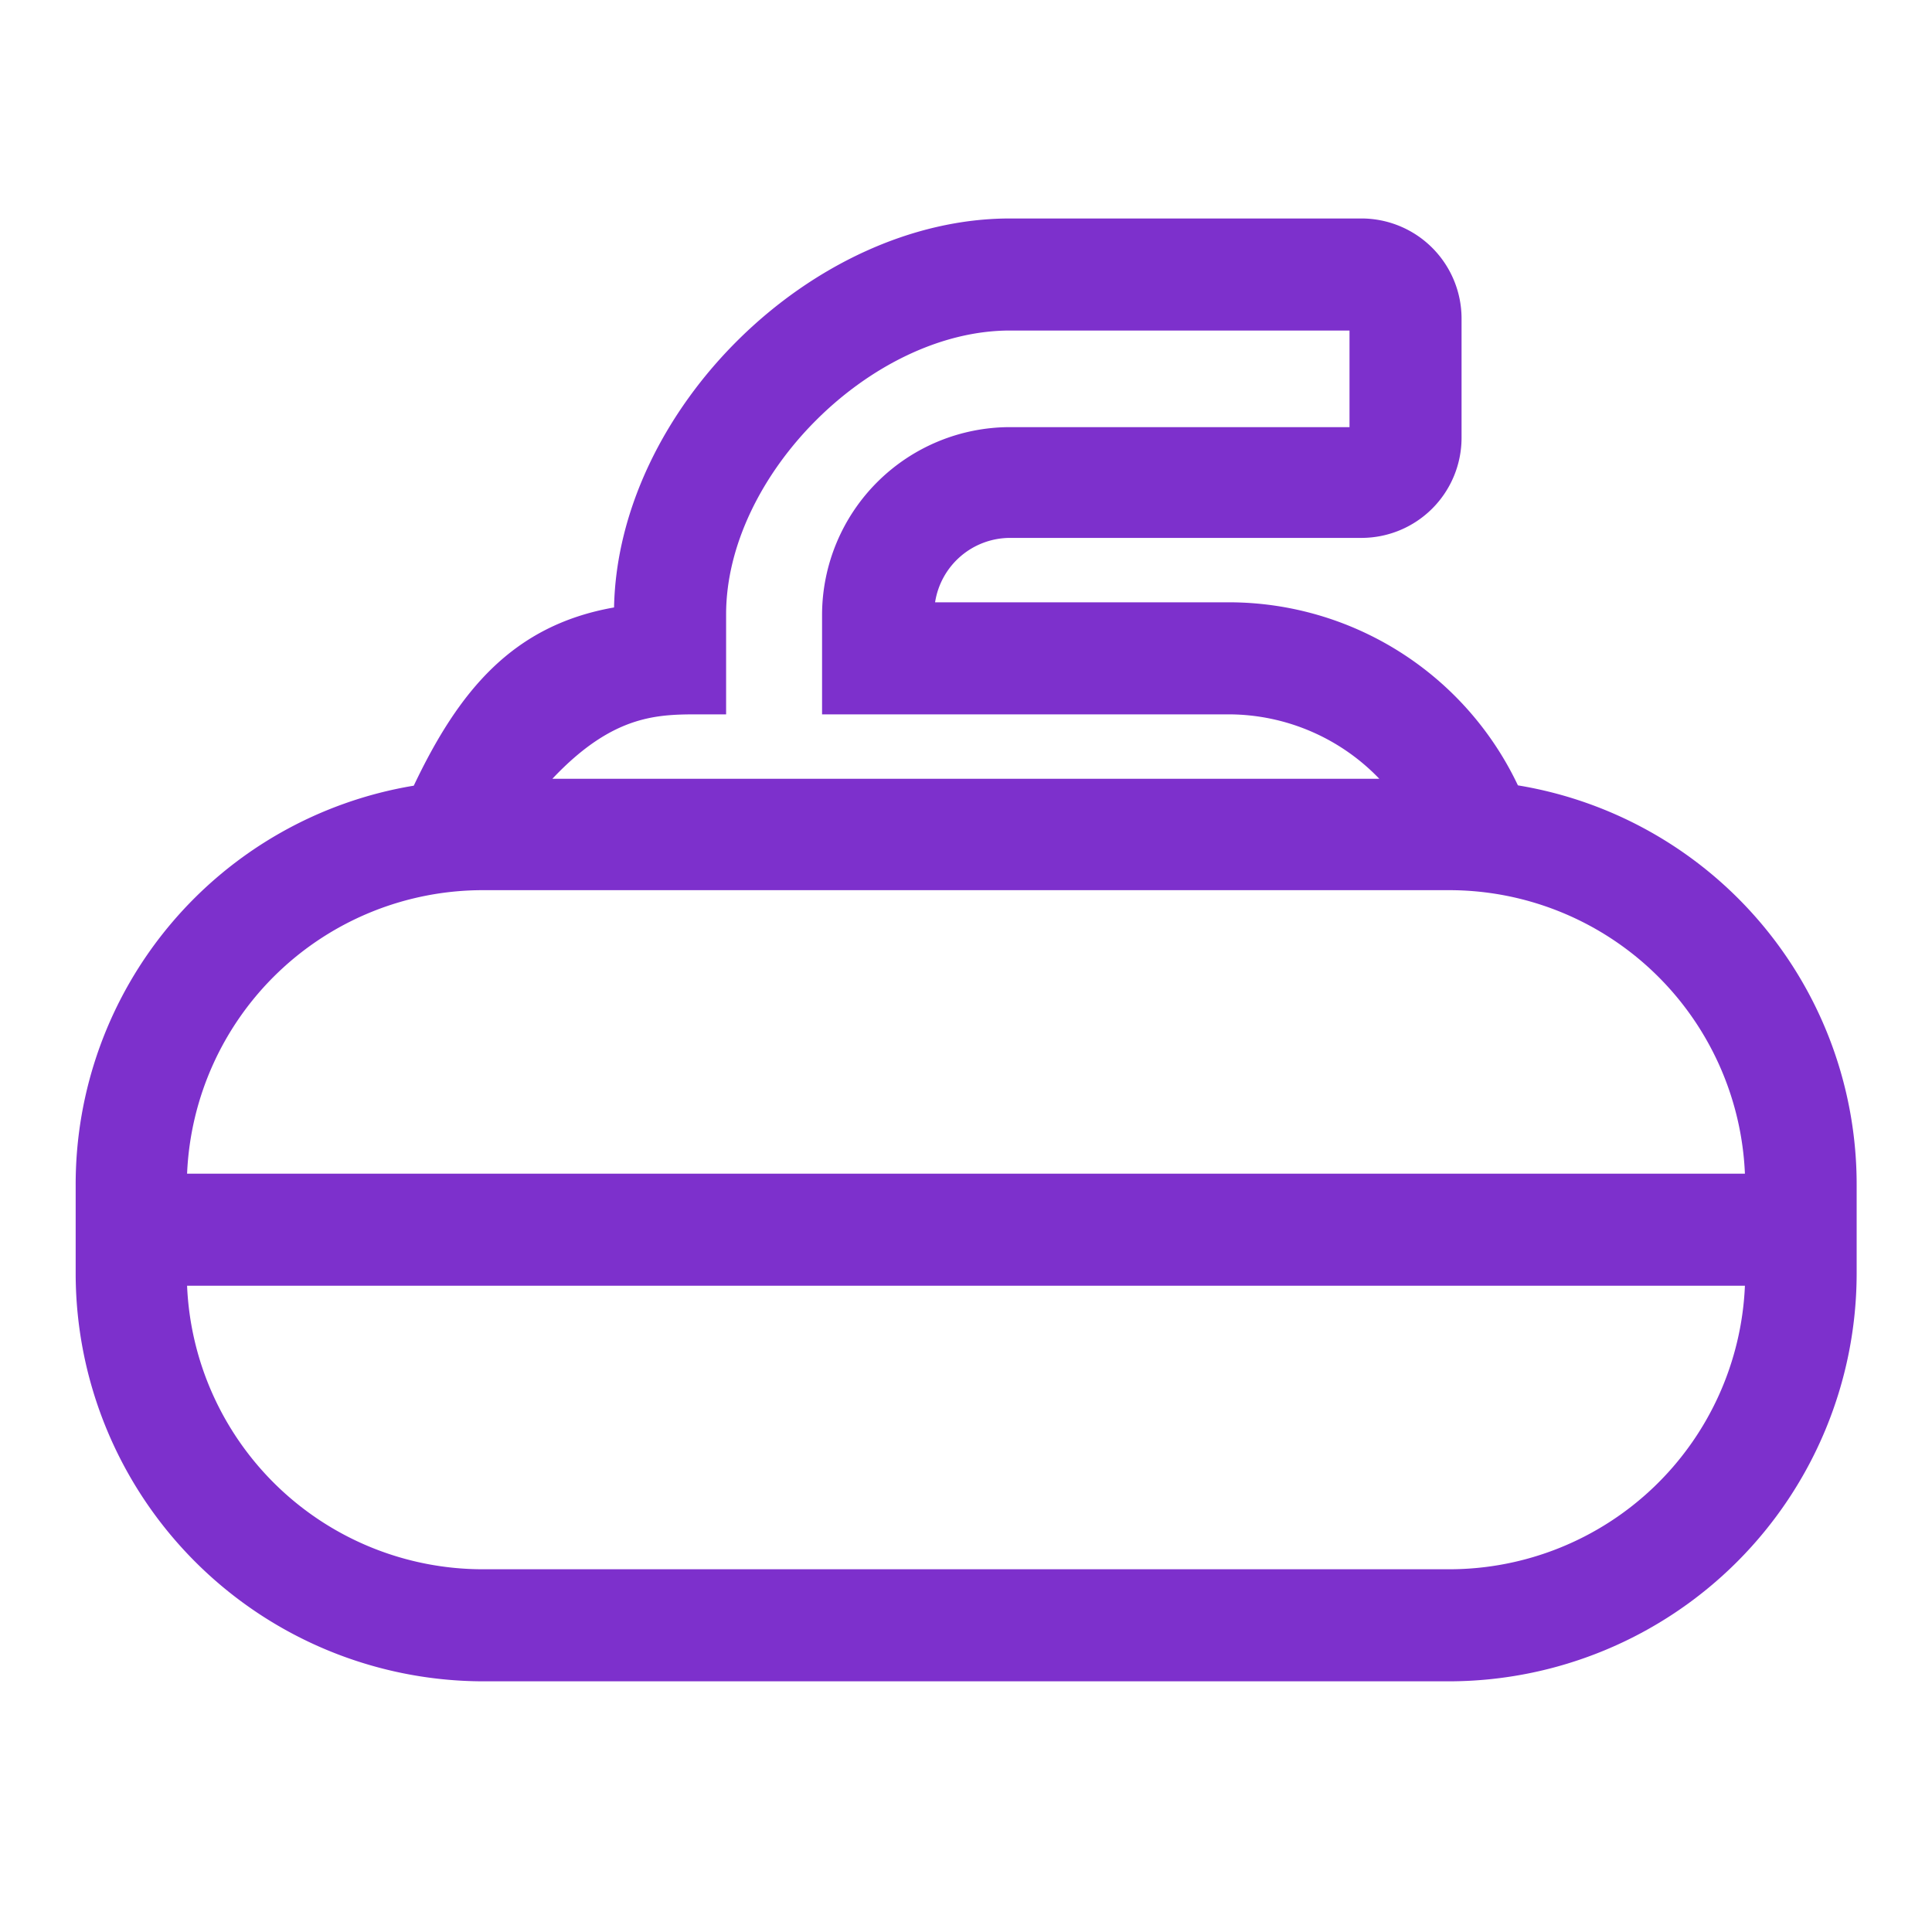 <svg xmlns="http://www.w3.org/2000/svg" viewBox="0 0 120 120"><defs><style>.cls-1{fill:#7d30cc;}</style></defs><title>curling</title><g id="Layer_1" data-name="Layer 1"><path class="cls-1" d="M94.28,48.78a19.88,19.88,0,0,0-17.9-11.37H58.08a4.72,4.72,0,0,1,4.65-4H84.57a6.22,6.22,0,0,0,6.21-6.21V19.78a6.22,6.22,0,0,0-6.21-6.21H62.73c-12.31,0-24.35,11.9-24.59,24.16-6.31,1.11-9.65,5.2-12.44,11.07a25.1,25.1,0,0,0-21,24.85v5.46A25.35,25.35,0,0,0,30,104.43H90a25.35,25.35,0,0,0,25.32-25.32V73.65A25.12,25.12,0,0,0,94.28,48.78Zm14.1,31.08A18.39,18.39,0,0,1,90,97.47H30A18.39,18.39,0,0,1,11.62,79.86Zm-32-35.49a13,13,0,0,1,9.29,4H34.31c3.86-4.09,6.66-4,9.35-4H45.1V38.16c0-8.62,9-17.63,17.63-17.63H83.82v6H62.73A11.68,11.68,0,0,0,51.06,38.16v6.21Zm32,28.53H11.62A18.39,18.39,0,0,1,30,55.29H90A18.39,18.39,0,0,1,108.38,72.9Z"/></g></svg>